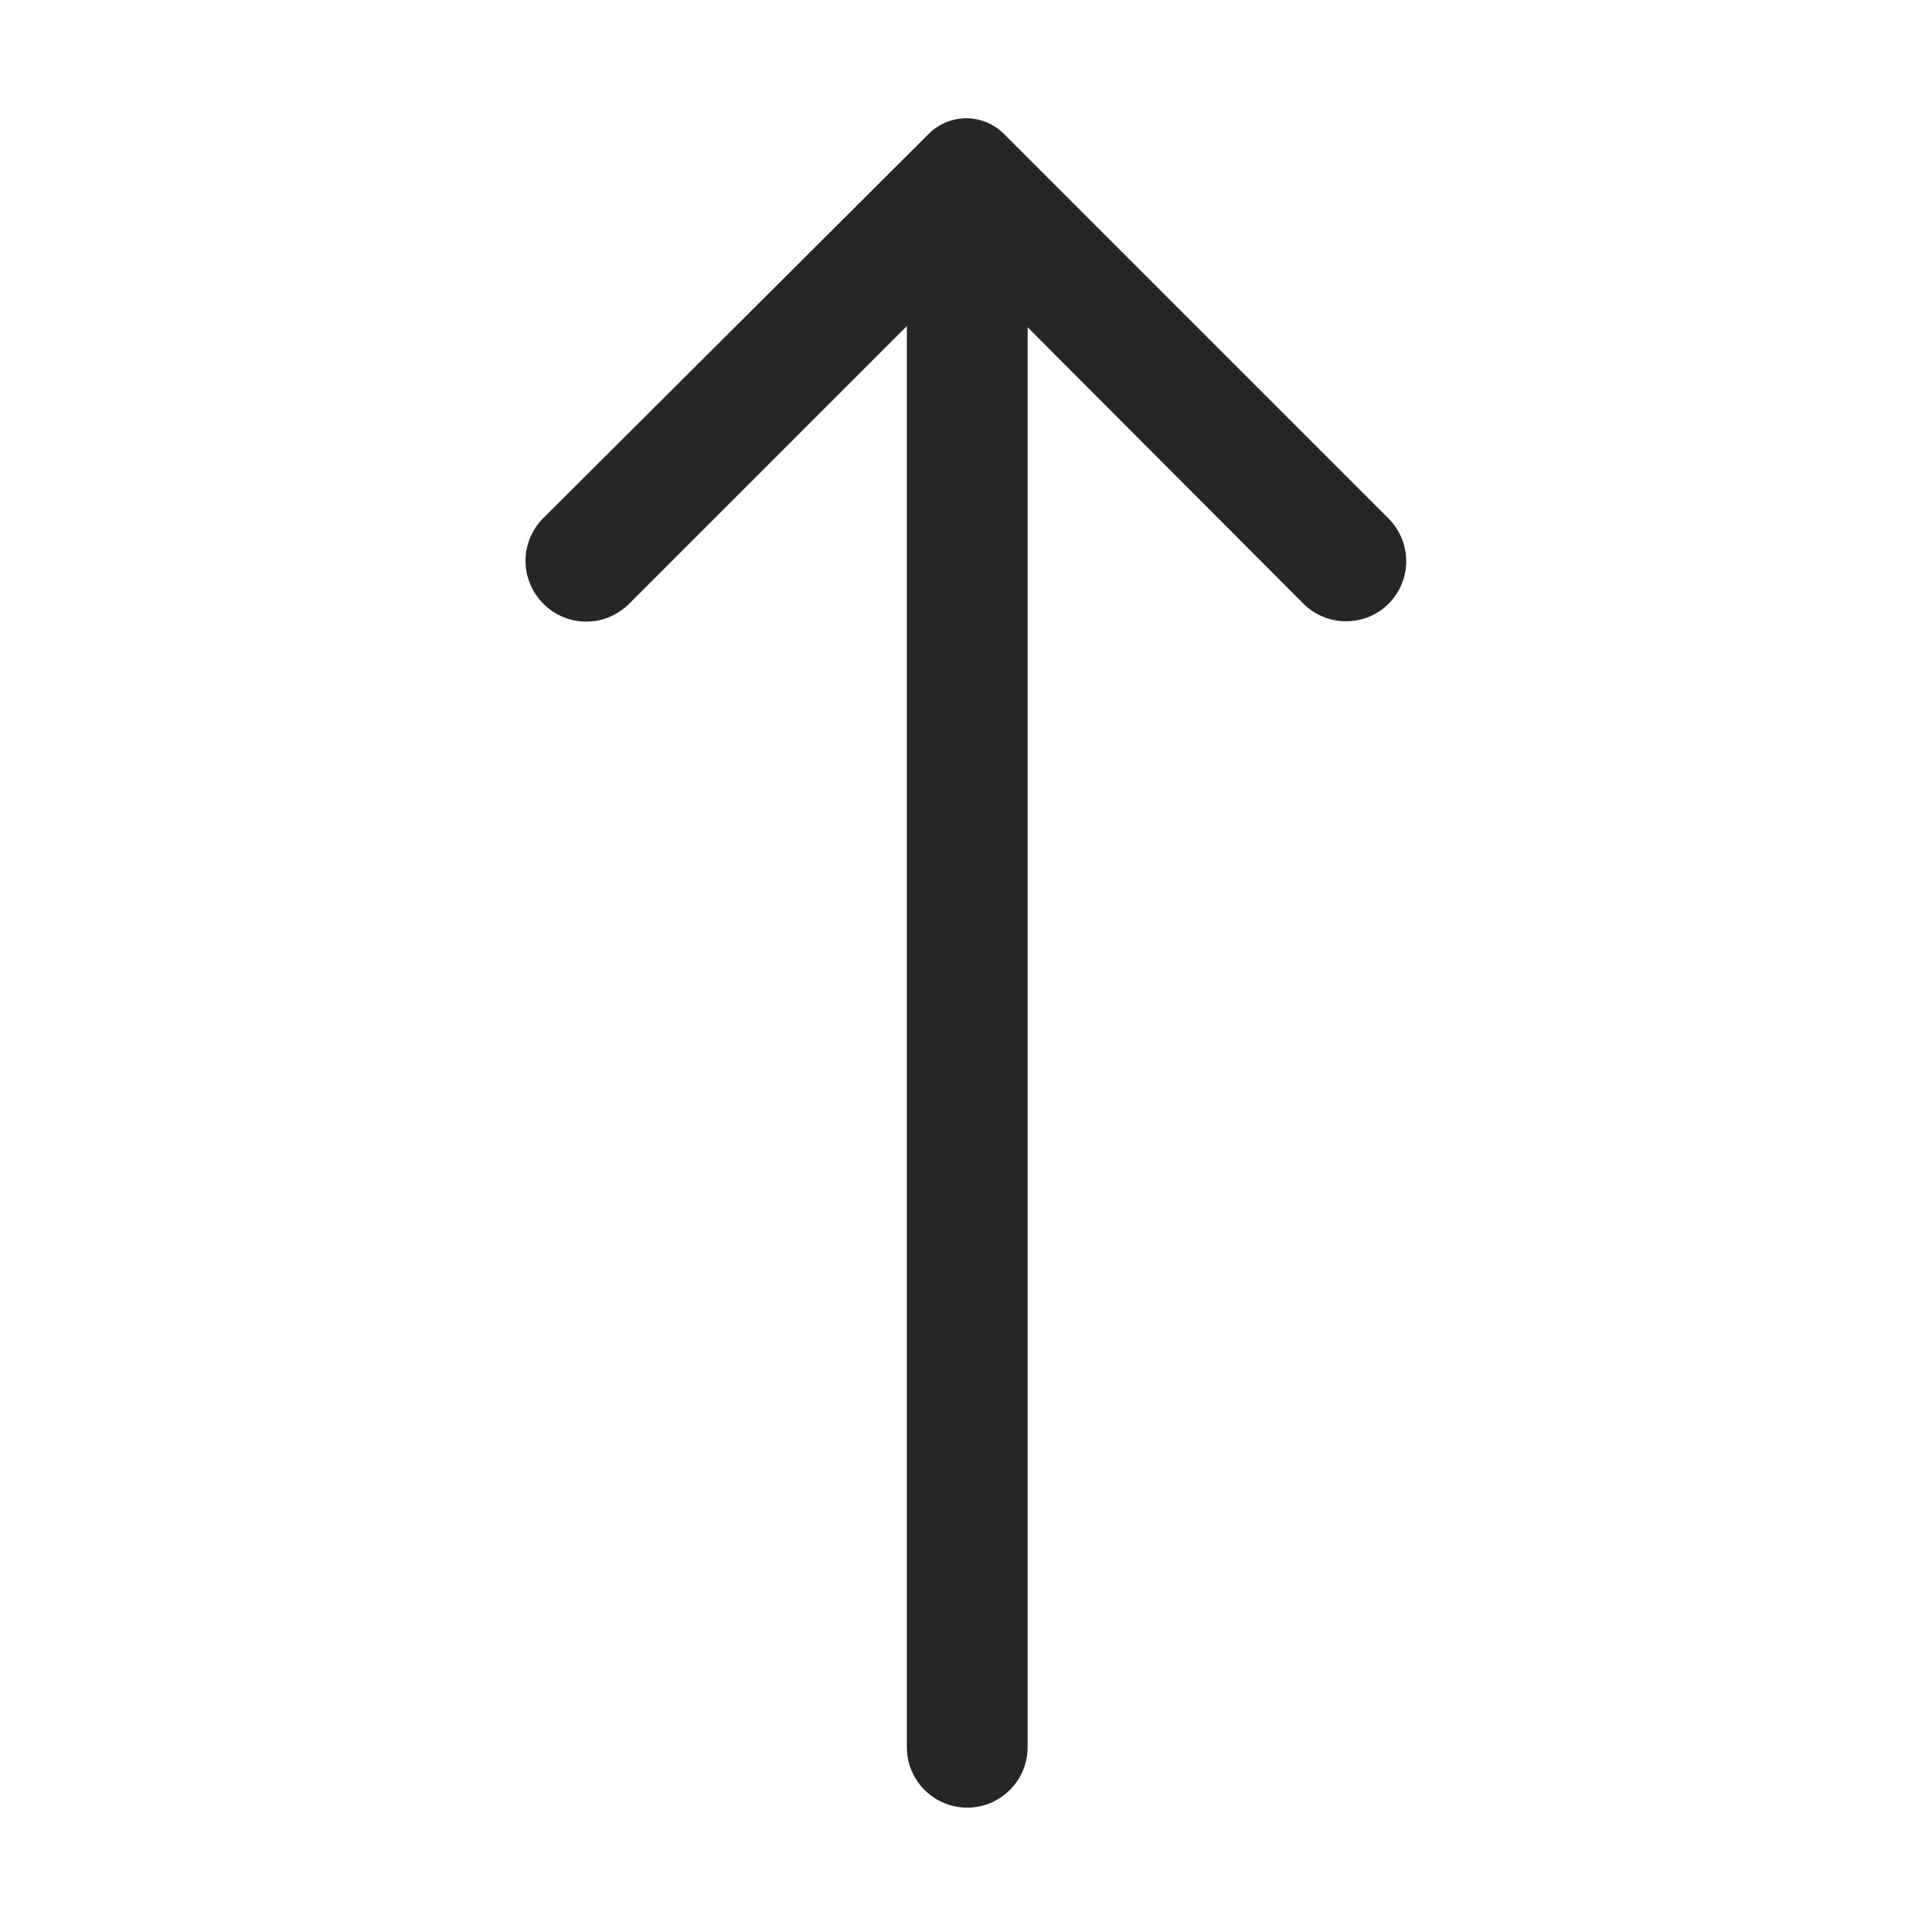 <svg width="28" height="28" viewBox="0 0 28 28" fill="none" xmlns="http://www.w3.org/2000/svg">
<path d="M7.875 8.75C7.956 8.832 8.053 8.897 8.16 8.942C8.266 8.986 8.381 9.009 8.496 9.009C8.612 9.009 8.726 8.986 8.833 8.942C8.939 8.897 9.036 8.832 9.118 8.75L13.143 4.725V25.323C13.143 25.555 13.235 25.777 13.399 25.941C13.563 26.105 13.786 26.198 14.018 26.198C14.25 26.198 14.472 26.105 14.636 25.941C14.8 25.777 14.893 25.555 14.893 25.323V4.743L18.891 8.75C19.055 8.913 19.277 9.004 19.508 9.004C19.739 9.004 19.961 8.913 20.125 8.75C20.288 8.586 20.38 8.364 20.38 8.133C20.38 7.902 20.288 7.68 20.125 7.516L14.56 1.951C14.488 1.876 14.402 1.817 14.306 1.776C14.211 1.735 14.108 1.714 14.004 1.714C13.901 1.714 13.798 1.735 13.702 1.776C13.607 1.817 13.521 1.876 13.449 1.951L7.875 7.508C7.793 7.589 7.728 7.686 7.684 7.792C7.639 7.899 7.616 8.013 7.616 8.129C7.616 8.244 7.639 8.359 7.684 8.465C7.728 8.572 7.793 8.669 7.875 8.75Z" fill="#262626"/>
</svg>
